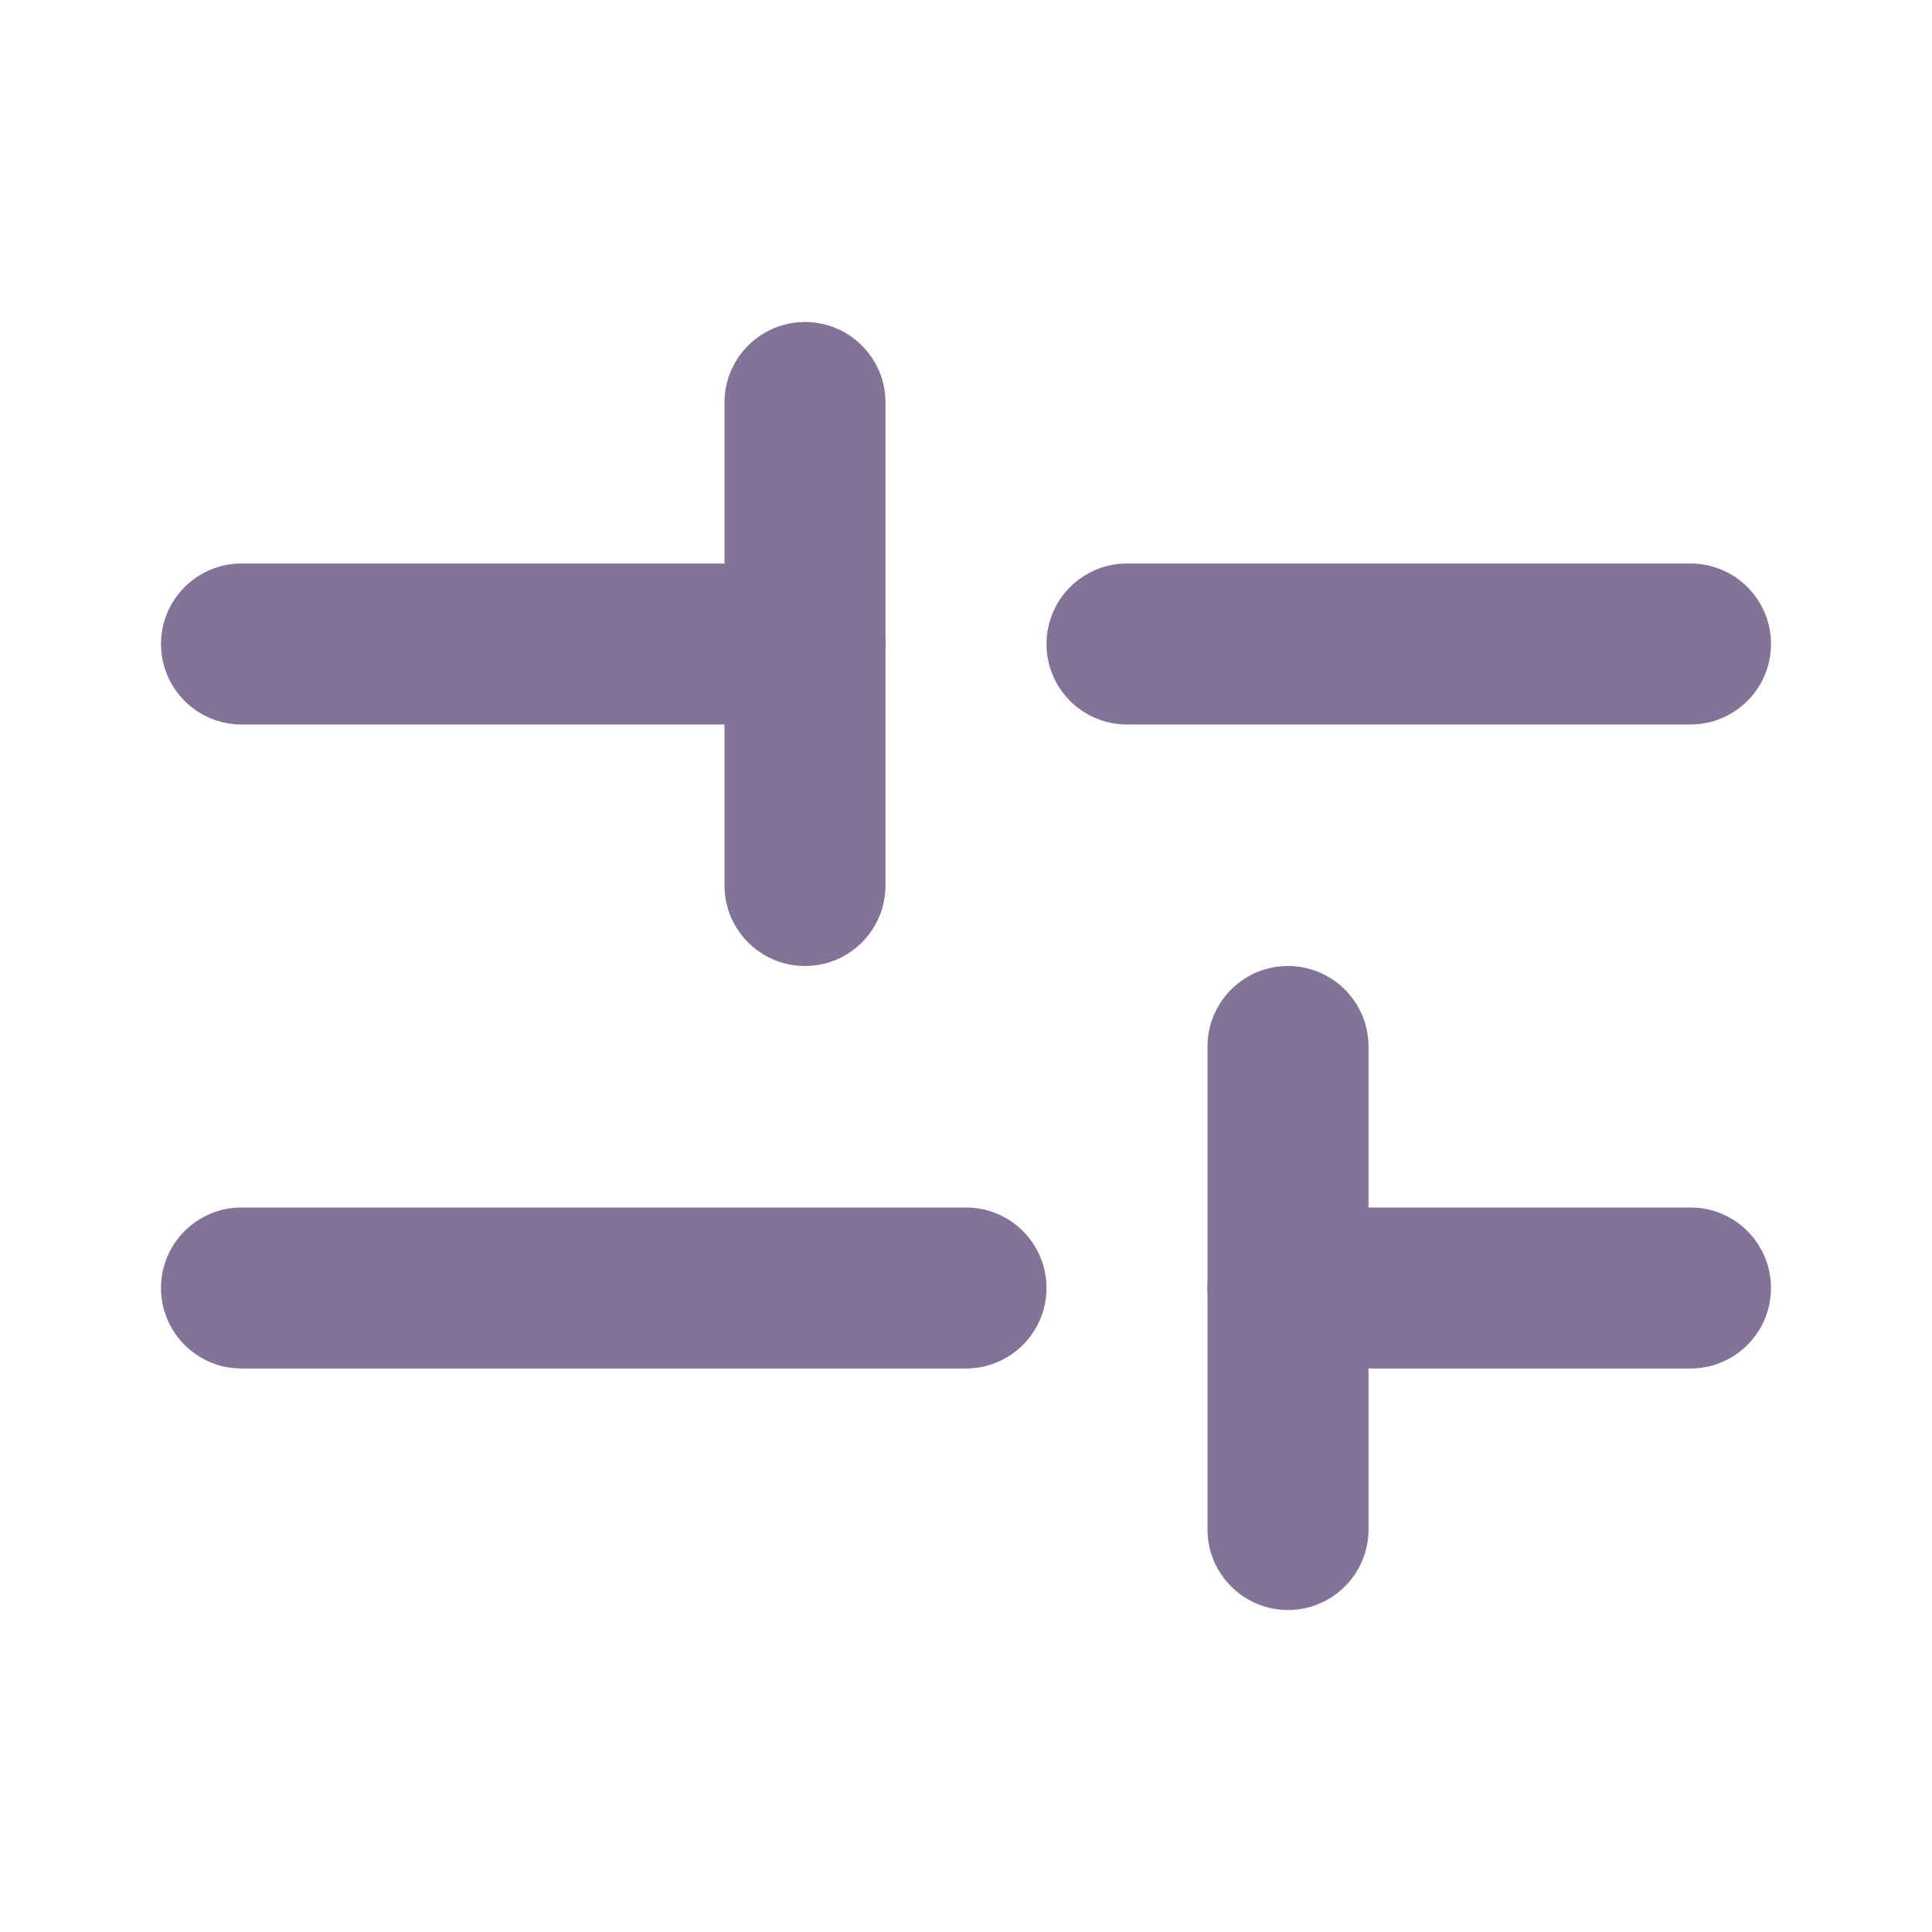 <svg width="24" height="24" viewBox="0 0 24 24" fill="none" xmlns="http://www.w3.org/2000/svg">
<path fill-rule="evenodd" clip-rule="evenodd" d="M11 8C11 8.552 10.552 9 10 9L3 9C2.448 9 2 8.552 2 8C2 7.448 2.448 7 3 7L10 7C10.552 7 11 7.448 11 8Z" fill="#827397"/>
<path fill-rule="evenodd" clip-rule="evenodd" d="M22 8C22 8.552 21.552 9 21 9L14 9C13.448 9 13 8.552 13 8C13 7.448 13.448 7 14 7L21 7C21.552 7 22 7.448 22 8Z" fill="#827397"/>
<path fill-rule="evenodd" clip-rule="evenodd" d="M13 16C13 16.552 12.552 17 12 17L3 17C2.448 17 2 16.552 2 16C2 15.448 2.448 15 3 15L12 15C12.552 15 13 15.448 13 16Z" fill="#827397"/>
<path fill-rule="evenodd" clip-rule="evenodd" d="M22 16C22 16.552 21.552 17 21 17L16 17C15.448 17 15 16.552 15 16C15 15.448 15.448 15 16 15L21 15C21.552 15 22 15.448 22 16Z" fill="#827397"/>
<path fill-rule="evenodd" clip-rule="evenodd" d="M10 4C10.552 4 11 4.448 11 5L11 11C11 11.552 10.552 12 10 12C9.448 12 9 11.552 9 11L9 5C9 4.448 9.448 4 10 4Z" fill="#827397"/>
<path fill-rule="evenodd" clip-rule="evenodd" d="M16 12C16.552 12 17 12.448 17 13L17 19C17 19.552 16.552 20 16 20C15.448 20 15 19.552 15 19L15 13C15 12.448 15.448 12 16 12Z" fill="#827397"/>
</svg>
